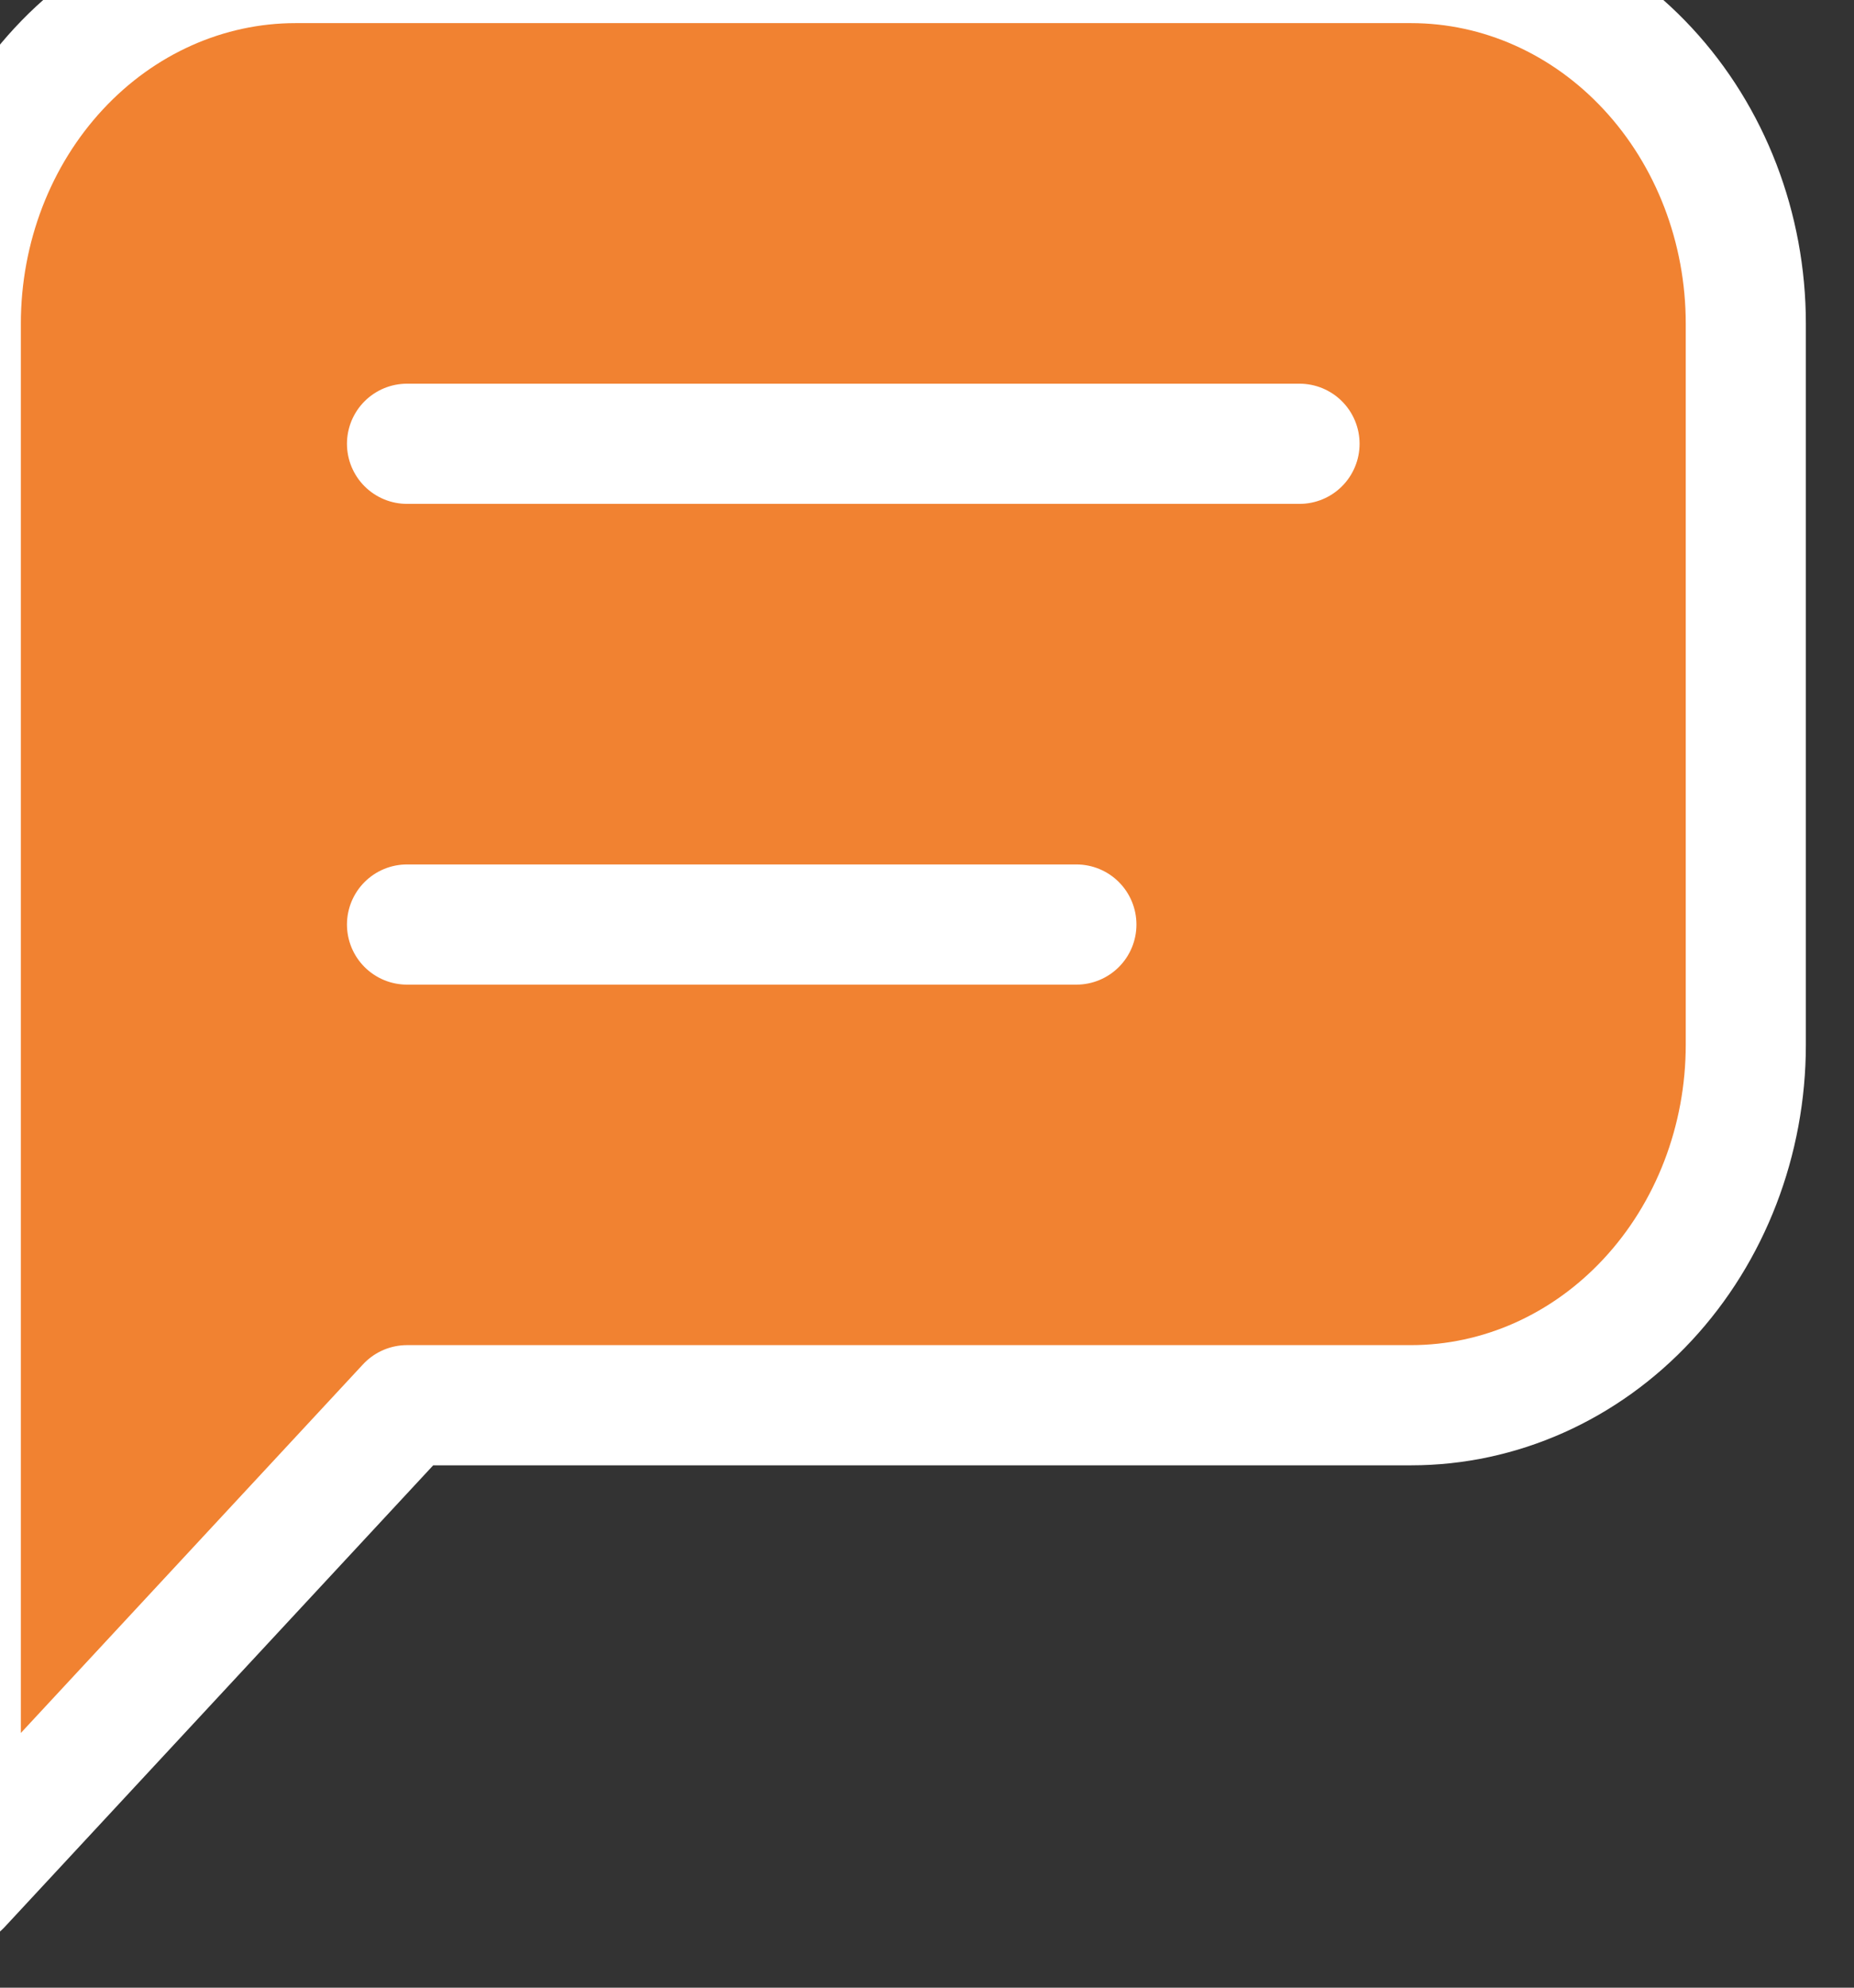 <svg width="28" height="30" viewBox="0 0 28 30" fill="none" xmlns="http://www.w3.org/2000/svg" xmlns:xlink="http://www.w3.org/1999/xlink">
<rect x="0" y="0" width="28" height="30" fill="#333333" stroke="none"/>
<path d="M-0.592,28.465L-0.592,4.884C-0.592,3.44 -0.06,2.056 0.888,1.036C1.836,0.015 3.122,-0.558 4.462,-0.558L21.311,-0.558C22.652,-0.558 23.937,0.015 24.885,1.036C25.833,2.056 26.366,3.44 26.366,4.884L26.366,15.767C26.366,17.211 25.833,18.595 24.885,19.615C23.937,20.636 22.652,21.209 21.311,21.209L6.147,21.209L-0.592,28.465ZM6.147,6.698L19.626,6.698ZM6.147,13.954L16.256,13.954Z" transform="rotate(360 12.887 13.954)" fill="#F18231" stroke="#FFFFFF" stroke-width="1.814" stroke-miterlimit="3.999" stroke-linecap="round" stroke-linejoin="round"/>
</svg>
